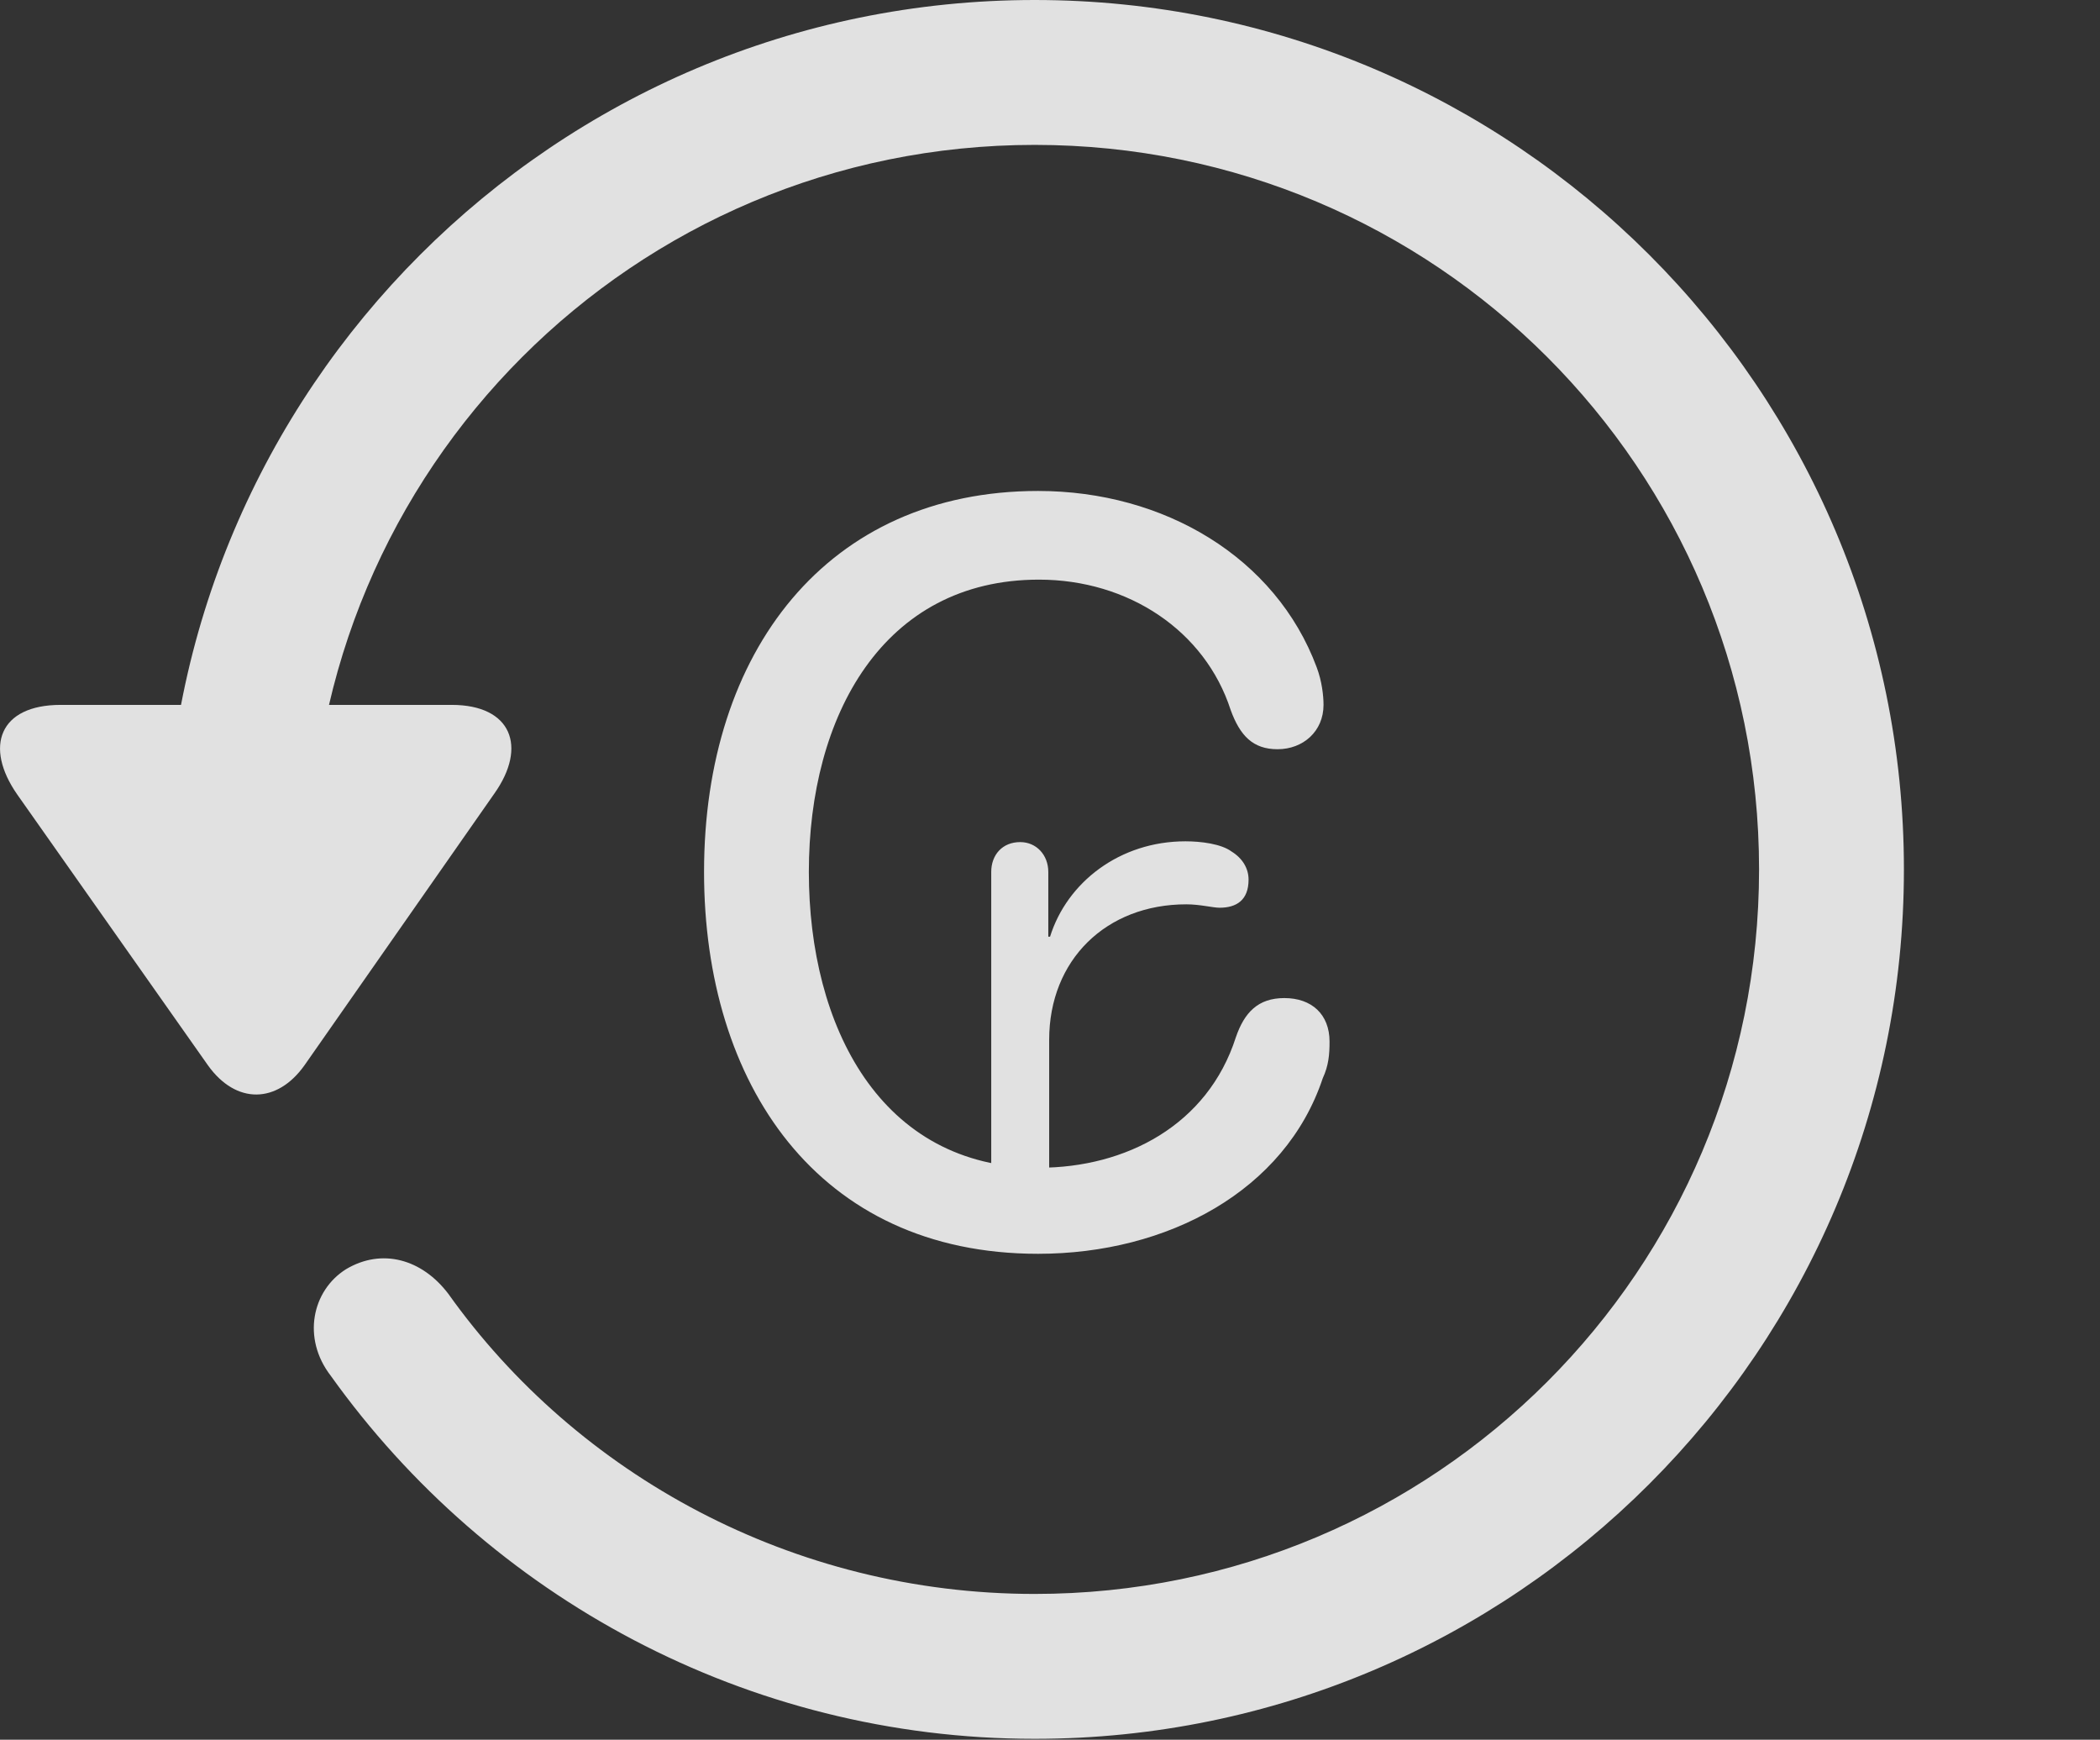 <?xml version="1.0" encoding="UTF-8"?>
<!--Generator: Apple Native CoreSVG 326-->
<!DOCTYPE svg
PUBLIC "-//W3C//DTD SVG 1.1//EN"
       "http://www.w3.org/Graphics/SVG/1.1/DTD/svg11.dtd">
<svg version="1.1" xmlns="http://www.w3.org/2000/svg" xmlns:xlink="http://www.w3.org/1999/xlink" viewBox="0 0 24.065 19.932">
 <rect x="0" y="0" width="24.065" height="19.932" fill="#333333" stroke="none"/>
 <g>
  <rect height="19.932" opacity="0" width="24.065" x="0" y="0"/>
  <path d="M11.857 19.922C17.355 19.922 21.818 15.459 21.818 9.961C21.818 4.463 17.355 0 11.857 0C6.359 0 1.896 4.463 1.896 9.961L3.556 9.961C3.556 5.371 7.267 1.66 11.857 1.66C16.447 1.66 20.158 5.371 20.158 9.961C20.158 14.551 16.447 18.262 11.857 18.262C9.083 18.262 6.613 16.895 5.138 14.824C4.835 14.424 4.376 14.297 3.966 14.541C3.576 14.785 3.458 15.332 3.79 15.762C5.597 18.291 8.556 19.922 11.857 19.922ZM0.695 8.076C-0.008 8.076-0.184 8.555 0.197 9.102L2.384 12.207C2.706 12.656 3.175 12.646 3.488 12.207L5.665 9.092C6.046 8.555 5.861 8.076 5.177 8.076Z" fill="white" fill-opacity="0.85"/>
  <path d="M11.896 14.365C13.38 14.365 14.728 13.643 15.158 12.354C15.226 12.207 15.236 12.08 15.236 11.934C15.236 11.621 15.031 11.435 14.718 11.435C14.415 11.435 14.259 11.602 14.162 11.885C13.839 12.891 12.902 13.379 11.906 13.379C10.089 13.379 9.269 11.758 9.269 9.99C9.269 8.203 10.118 6.641 11.906 6.641C12.931 6.641 13.81 7.227 14.103 8.135C14.21 8.428 14.357 8.584 14.64 8.584C14.933 8.584 15.167 8.379 15.167 8.076C15.167 7.969 15.148 7.803 15.089 7.646C14.62 6.387 13.341 5.625 11.896 5.625C9.484 5.625 8.068 7.461 8.068 9.99C8.068 12.412 9.367 14.365 11.896 14.365ZM11.359 13.848L12.023 13.848L12.023 11.914C12.023 10.996 12.677 10.361 13.595 10.361C13.751 10.361 13.898 10.4 13.976 10.4C14.171 10.4 14.308 10.312 14.308 10.078C14.308 9.951 14.24 9.834 14.113 9.756C13.995 9.668 13.761 9.639 13.585 9.639C12.833 9.639 12.228 10.107 12.033 10.732L12.013 10.732L12.013 9.99C12.013 9.795 11.876 9.648 11.691 9.648C11.486 9.648 11.359 9.795 11.359 9.99Z" fill="white" fill-opacity="0.85"/>
 </g>
</svg>
